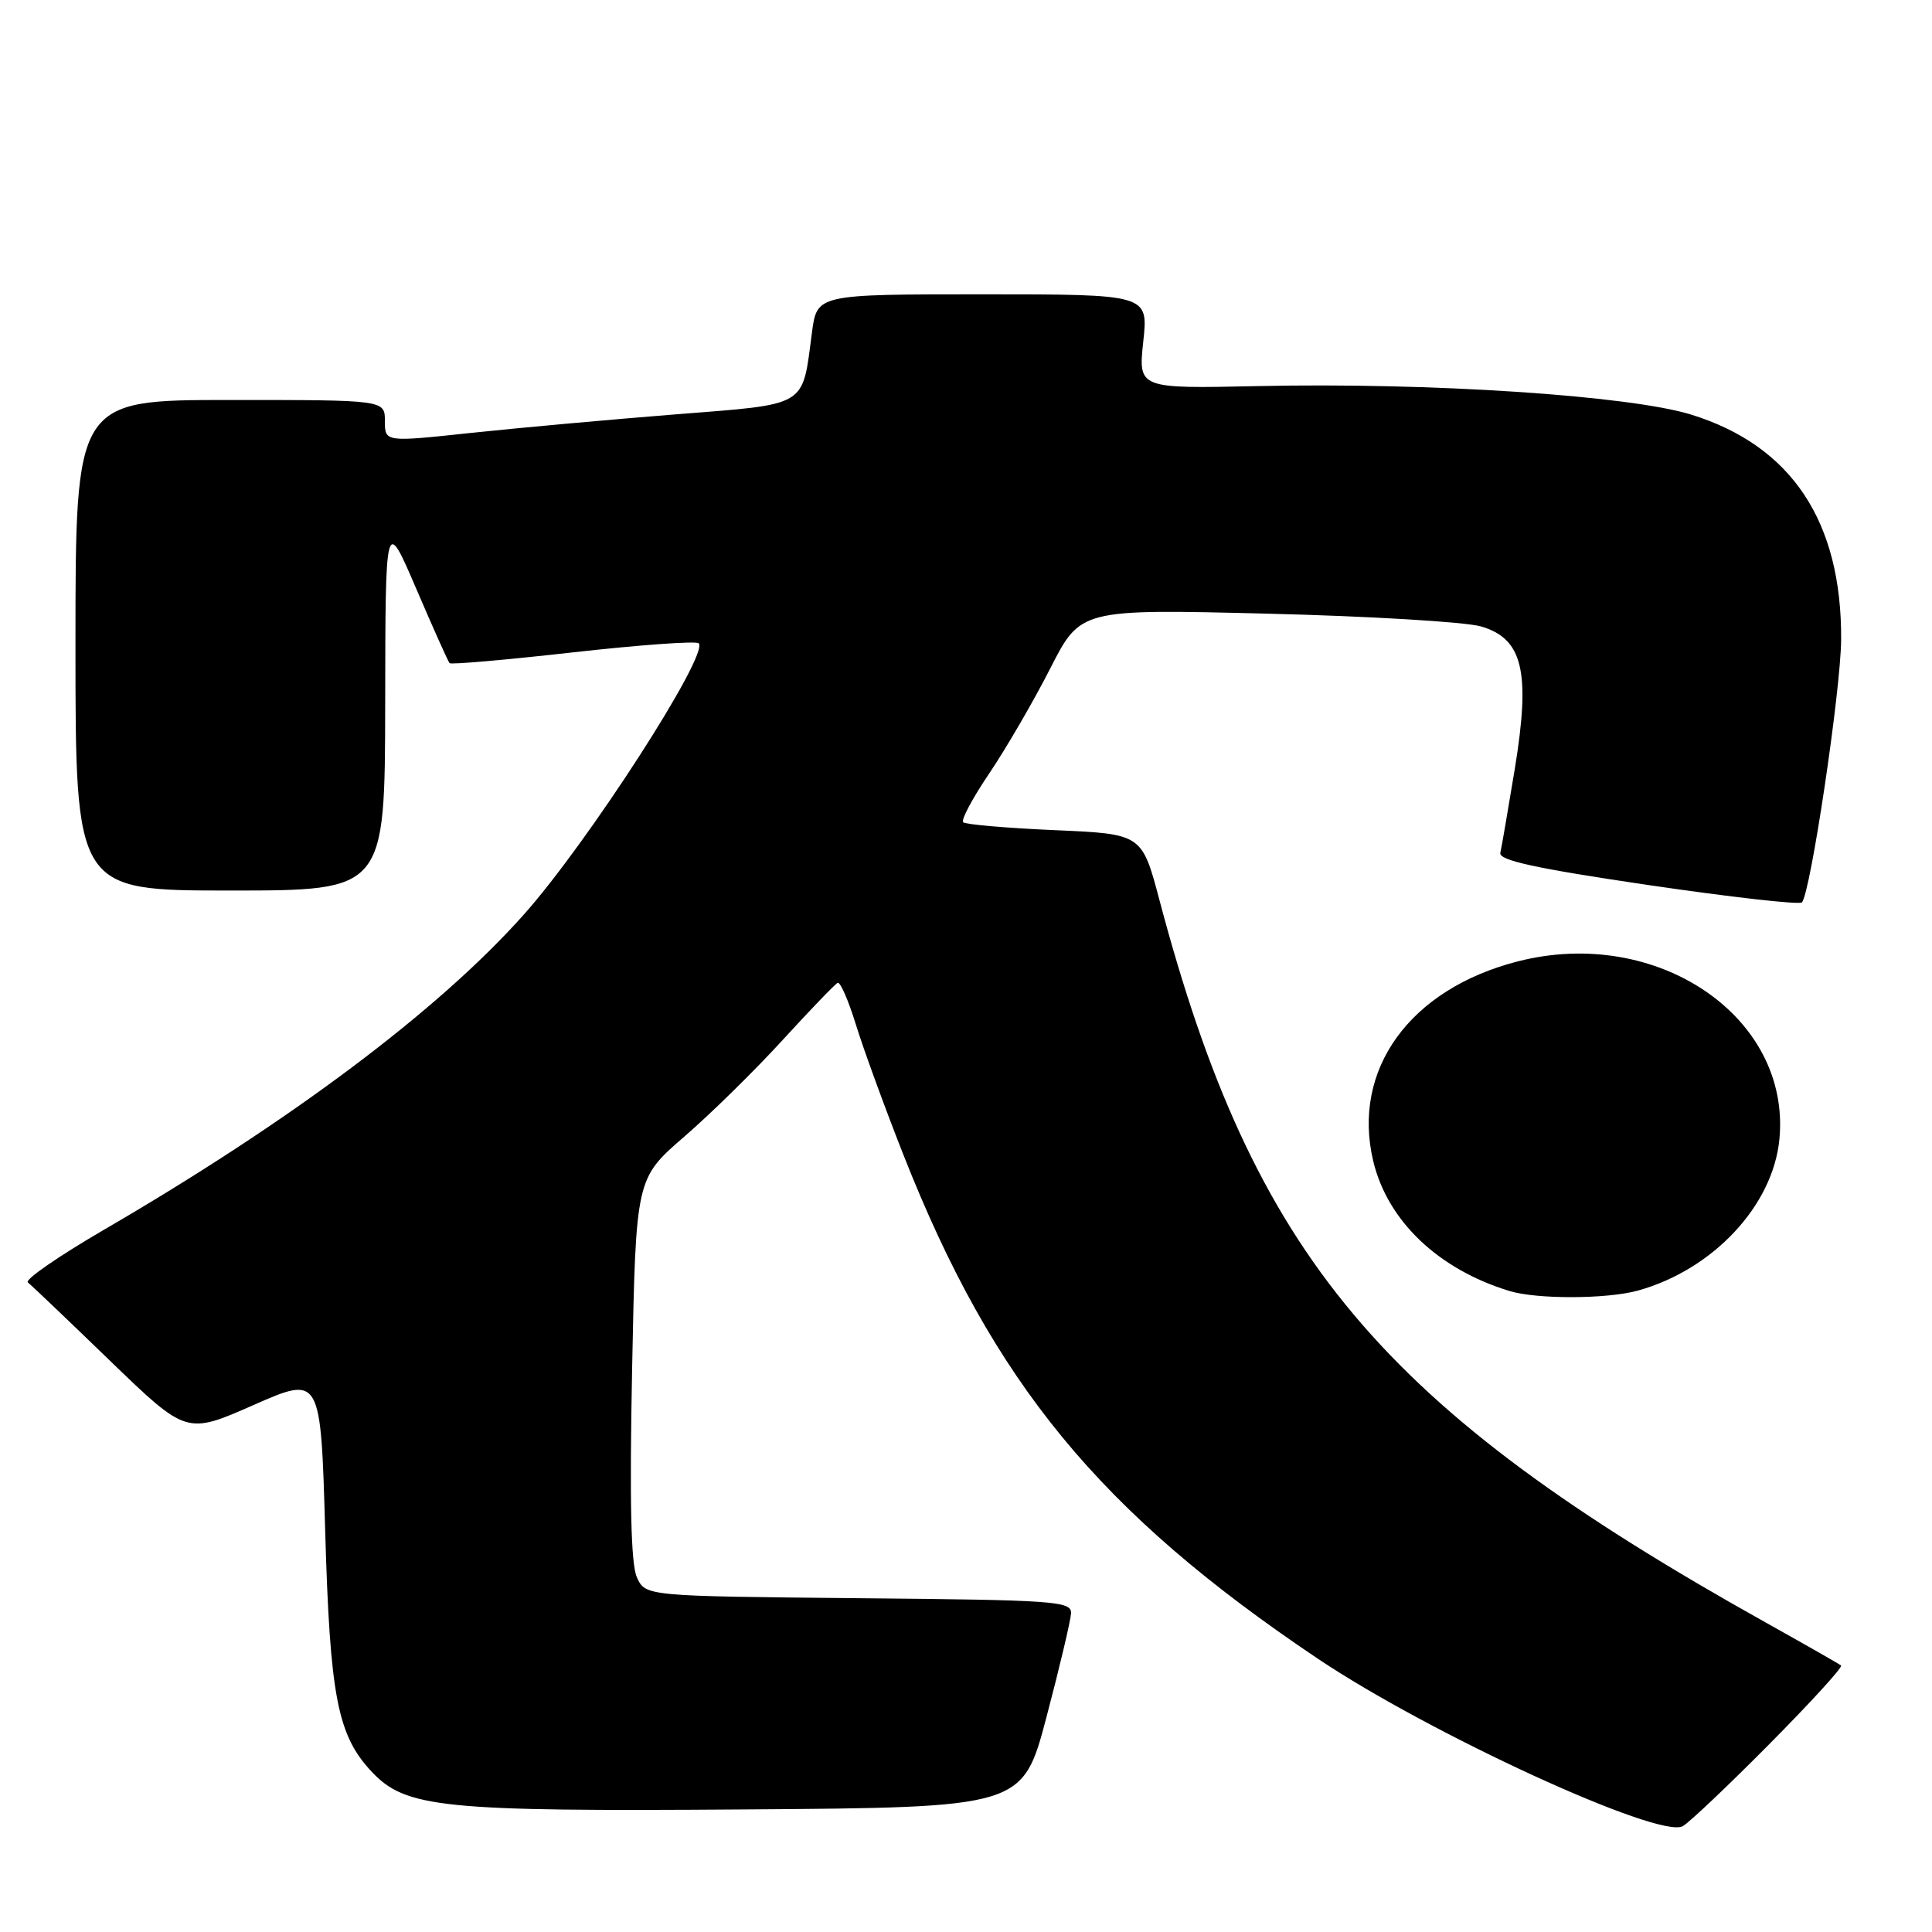 <?xml version="1.0" encoding="UTF-8" standalone="no"?>
<!DOCTYPE svg PUBLIC "-//W3C//DTD SVG 1.1//EN" "http://www.w3.org/Graphics/SVG/1.1/DTD/svg11.dtd" >
<svg xmlns="http://www.w3.org/2000/svg" xmlns:xlink="http://www.w3.org/1999/xlink" version="1.1" viewBox="0 0 256 256">
 <g >
 <path fill="currentColor"
d=" M 234.45 231.10 C 239.92 225.58 244.20 220.90 243.95 220.69 C 243.70 220.48 239.22 217.93 234.00 215.01 C 182.92 186.49 166.16 166.53 153.64 119.29 C 151.31 110.50 151.31 110.50 139.74 110.00 C 133.37 109.72 127.92 109.25 127.62 108.95 C 127.32 108.65 128.88 105.73 131.10 102.45 C 133.31 99.18 136.93 92.94 139.15 88.60 C 143.17 80.70 143.17 80.70 167.84 81.31 C 181.40 81.64 194.17 82.41 196.22 83.00 C 201.79 84.61 202.83 88.98 200.72 101.87 C 199.83 107.27 198.97 112.28 198.80 113.01 C 198.58 114.00 203.49 115.07 218.33 117.26 C 229.23 118.86 238.43 119.91 238.76 119.57 C 239.89 118.44 243.91 91.52 243.96 84.77 C 244.06 69.09 237.38 59.06 224.10 54.94 C 215.92 52.41 189.47 50.66 166.66 51.16 C 150.82 51.50 150.82 51.50 151.49 45.25 C 152.16 39.00 152.16 39.00 130.21 39.00 C 108.26 39.00 108.26 39.00 107.59 44.04 C 106.26 54.09 107.25 53.50 89.34 54.92 C 80.63 55.61 68.44 56.72 62.25 57.38 C 51.00 58.58 51.00 58.58 51.00 55.79 C 51.00 53.00 51.00 53.00 30.50 53.00 C 10.00 53.00 10.00 53.00 10.00 85.50 C 10.00 118.00 10.00 118.00 30.50 118.00 C 51.00 118.00 51.00 118.00 51.04 93.25 C 51.07 68.50 51.07 68.50 55.15 78.00 C 57.39 83.22 59.38 87.67 59.57 87.87 C 59.76 88.08 67.13 87.43 75.94 86.44 C 84.76 85.45 92.25 84.91 92.58 85.24 C 94.01 86.68 77.87 111.71 69.37 121.23 C 58.07 133.90 38.58 148.52 13.69 163.00 C 7.75 166.46 3.25 169.57 3.69 169.92 C 4.14 170.28 9.05 174.96 14.60 180.33 C 24.71 190.09 24.71 190.09 33.60 186.17 C 42.50 182.26 42.50 182.26 43.09 202.88 C 43.72 224.79 44.72 229.94 49.24 234.75 C 53.75 239.56 58.54 240.05 98.55 239.76 C 135.50 239.50 135.50 239.50 138.67 227.50 C 140.41 220.90 141.87 214.72 141.92 213.77 C 141.99 212.16 139.83 212.01 113.76 211.77 C 85.53 211.50 85.53 211.50 84.39 209.00 C 83.60 207.25 83.41 198.97 83.76 181.33 C 84.26 156.16 84.26 156.16 90.66 150.62 C 94.18 147.58 100.06 141.80 103.72 137.79 C 107.39 133.78 110.66 130.38 111.00 130.23 C 111.34 130.08 112.42 132.56 113.40 135.73 C 114.37 138.90 117.21 146.68 119.70 153.00 C 131.62 183.25 145.67 200.34 174.58 219.76 C 189.46 229.75 219.86 243.71 222.97 241.98 C 223.81 241.52 228.98 236.62 234.45 231.10 Z  M 217.03 171.01 C 227.00 168.24 234.93 159.75 235.78 150.96 C 237.34 134.74 219.57 122.66 201.11 127.39 C 186.78 131.06 179.06 141.76 181.97 153.89 C 183.87 161.79 190.59 168.19 200.00 171.06 C 203.64 172.18 212.94 172.14 217.03 171.01 Z "/>
</g>
</svg>